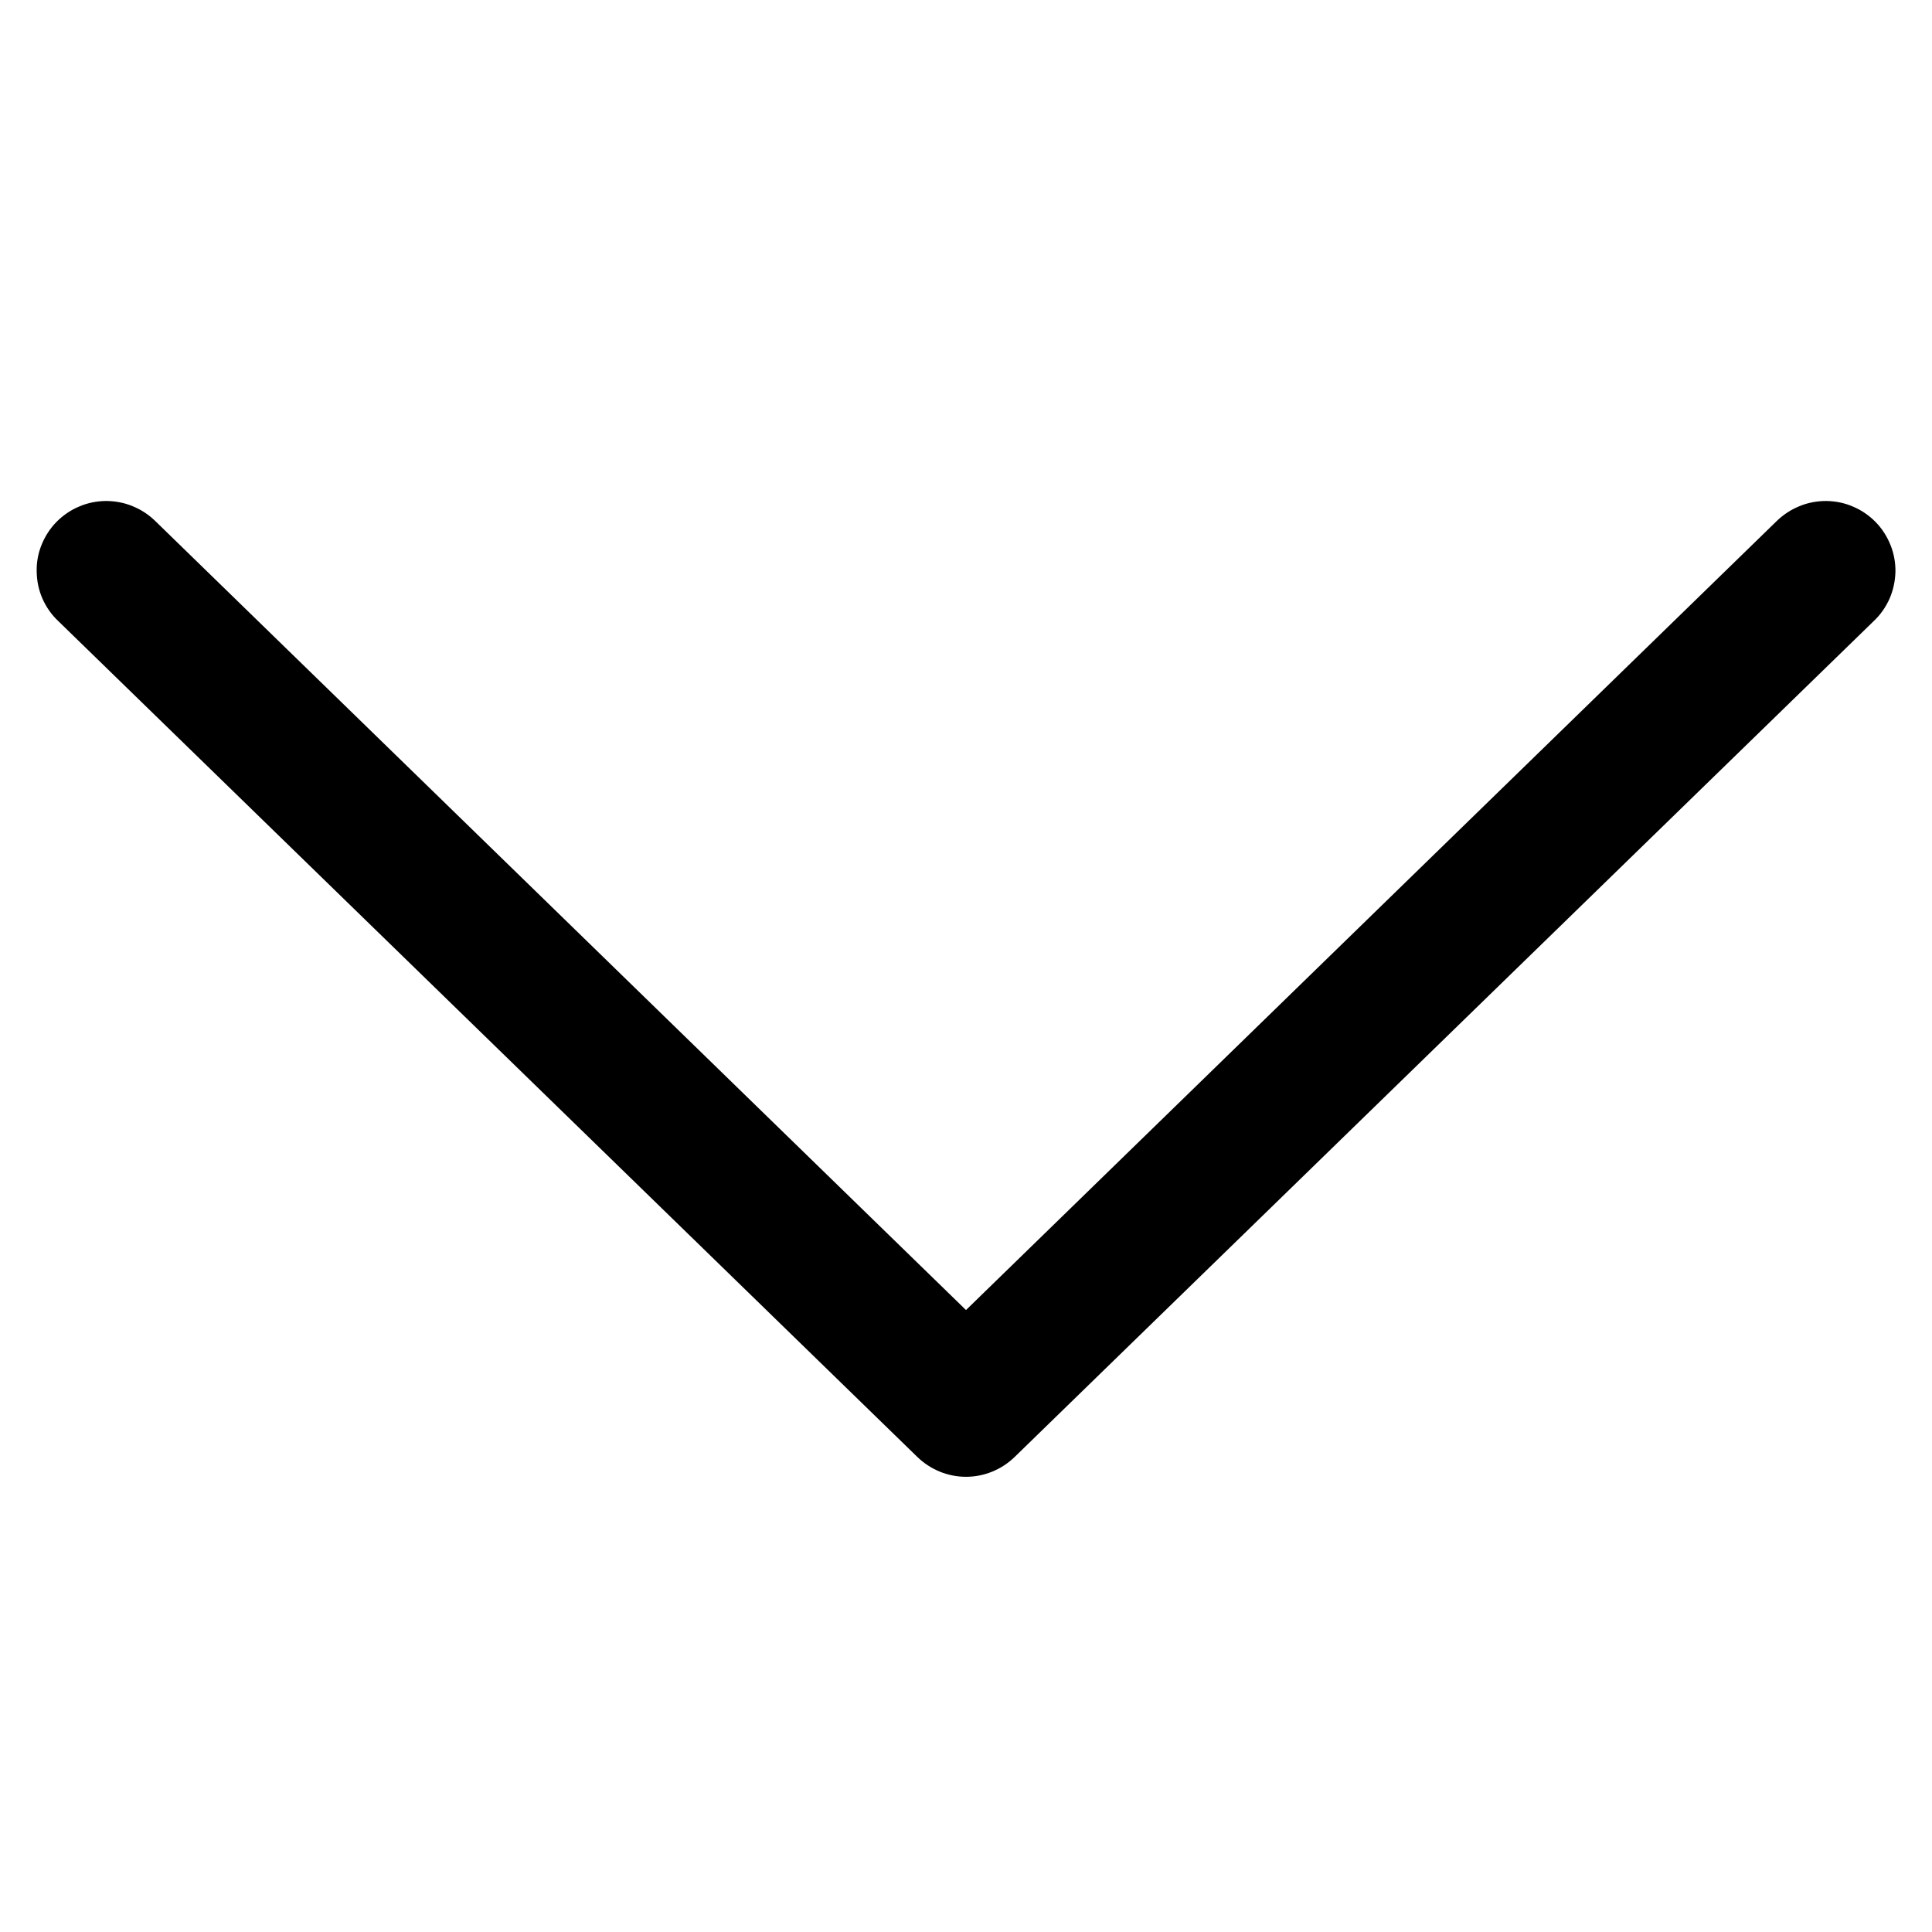 <svg xmlns="http://www.w3.org/2000/svg" viewBox="0 0 13 8" height="15" width="15"><g xmlns="http://www.w3.org/2000/svg" transform="matrix(-1 0 0 -1 13 8)"><style></style><path transform="translate(6.5, 4) rotate(180) translate(-6.5, -4)" d="M6.5 6.315L11.954 1.007C11.998 0.964 12.051 0.929 12.108 0.906C12.165 0.882 12.227 0.871 12.289 0.871C12.351 0.872 12.412 0.884 12.469 0.909C12.526 0.933 12.578 0.969 12.621 1.013C12.664 1.057 12.698 1.11 12.721 1.168C12.744 1.225 12.755 1.287 12.754 1.349C12.752 1.411 12.739 1.472 12.714 1.529C12.689 1.585 12.653 1.637 12.608 1.679L6.827 7.304C6.739 7.389 6.622 7.437 6.5 7.437C6.378 7.437 6.261 7.389 6.173 7.304L0.392 1.679C0.347 1.637 0.311 1.585 0.286 1.529C0.261 1.472 0.248 1.411 0.247 1.349C0.245 1.287 0.256 1.225 0.279 1.168C0.302 1.11 0.336 1.057 0.379 1.013C0.422 0.969 0.474 0.933 0.531 0.909C0.588 0.884 0.649 0.872 0.711 0.871C0.773 0.871 0.835 0.882 0.892 0.906C0.95 0.929 1.002 0.964 1.046 1.007L6.5 6.315Z" fill="#000" /></g></svg>